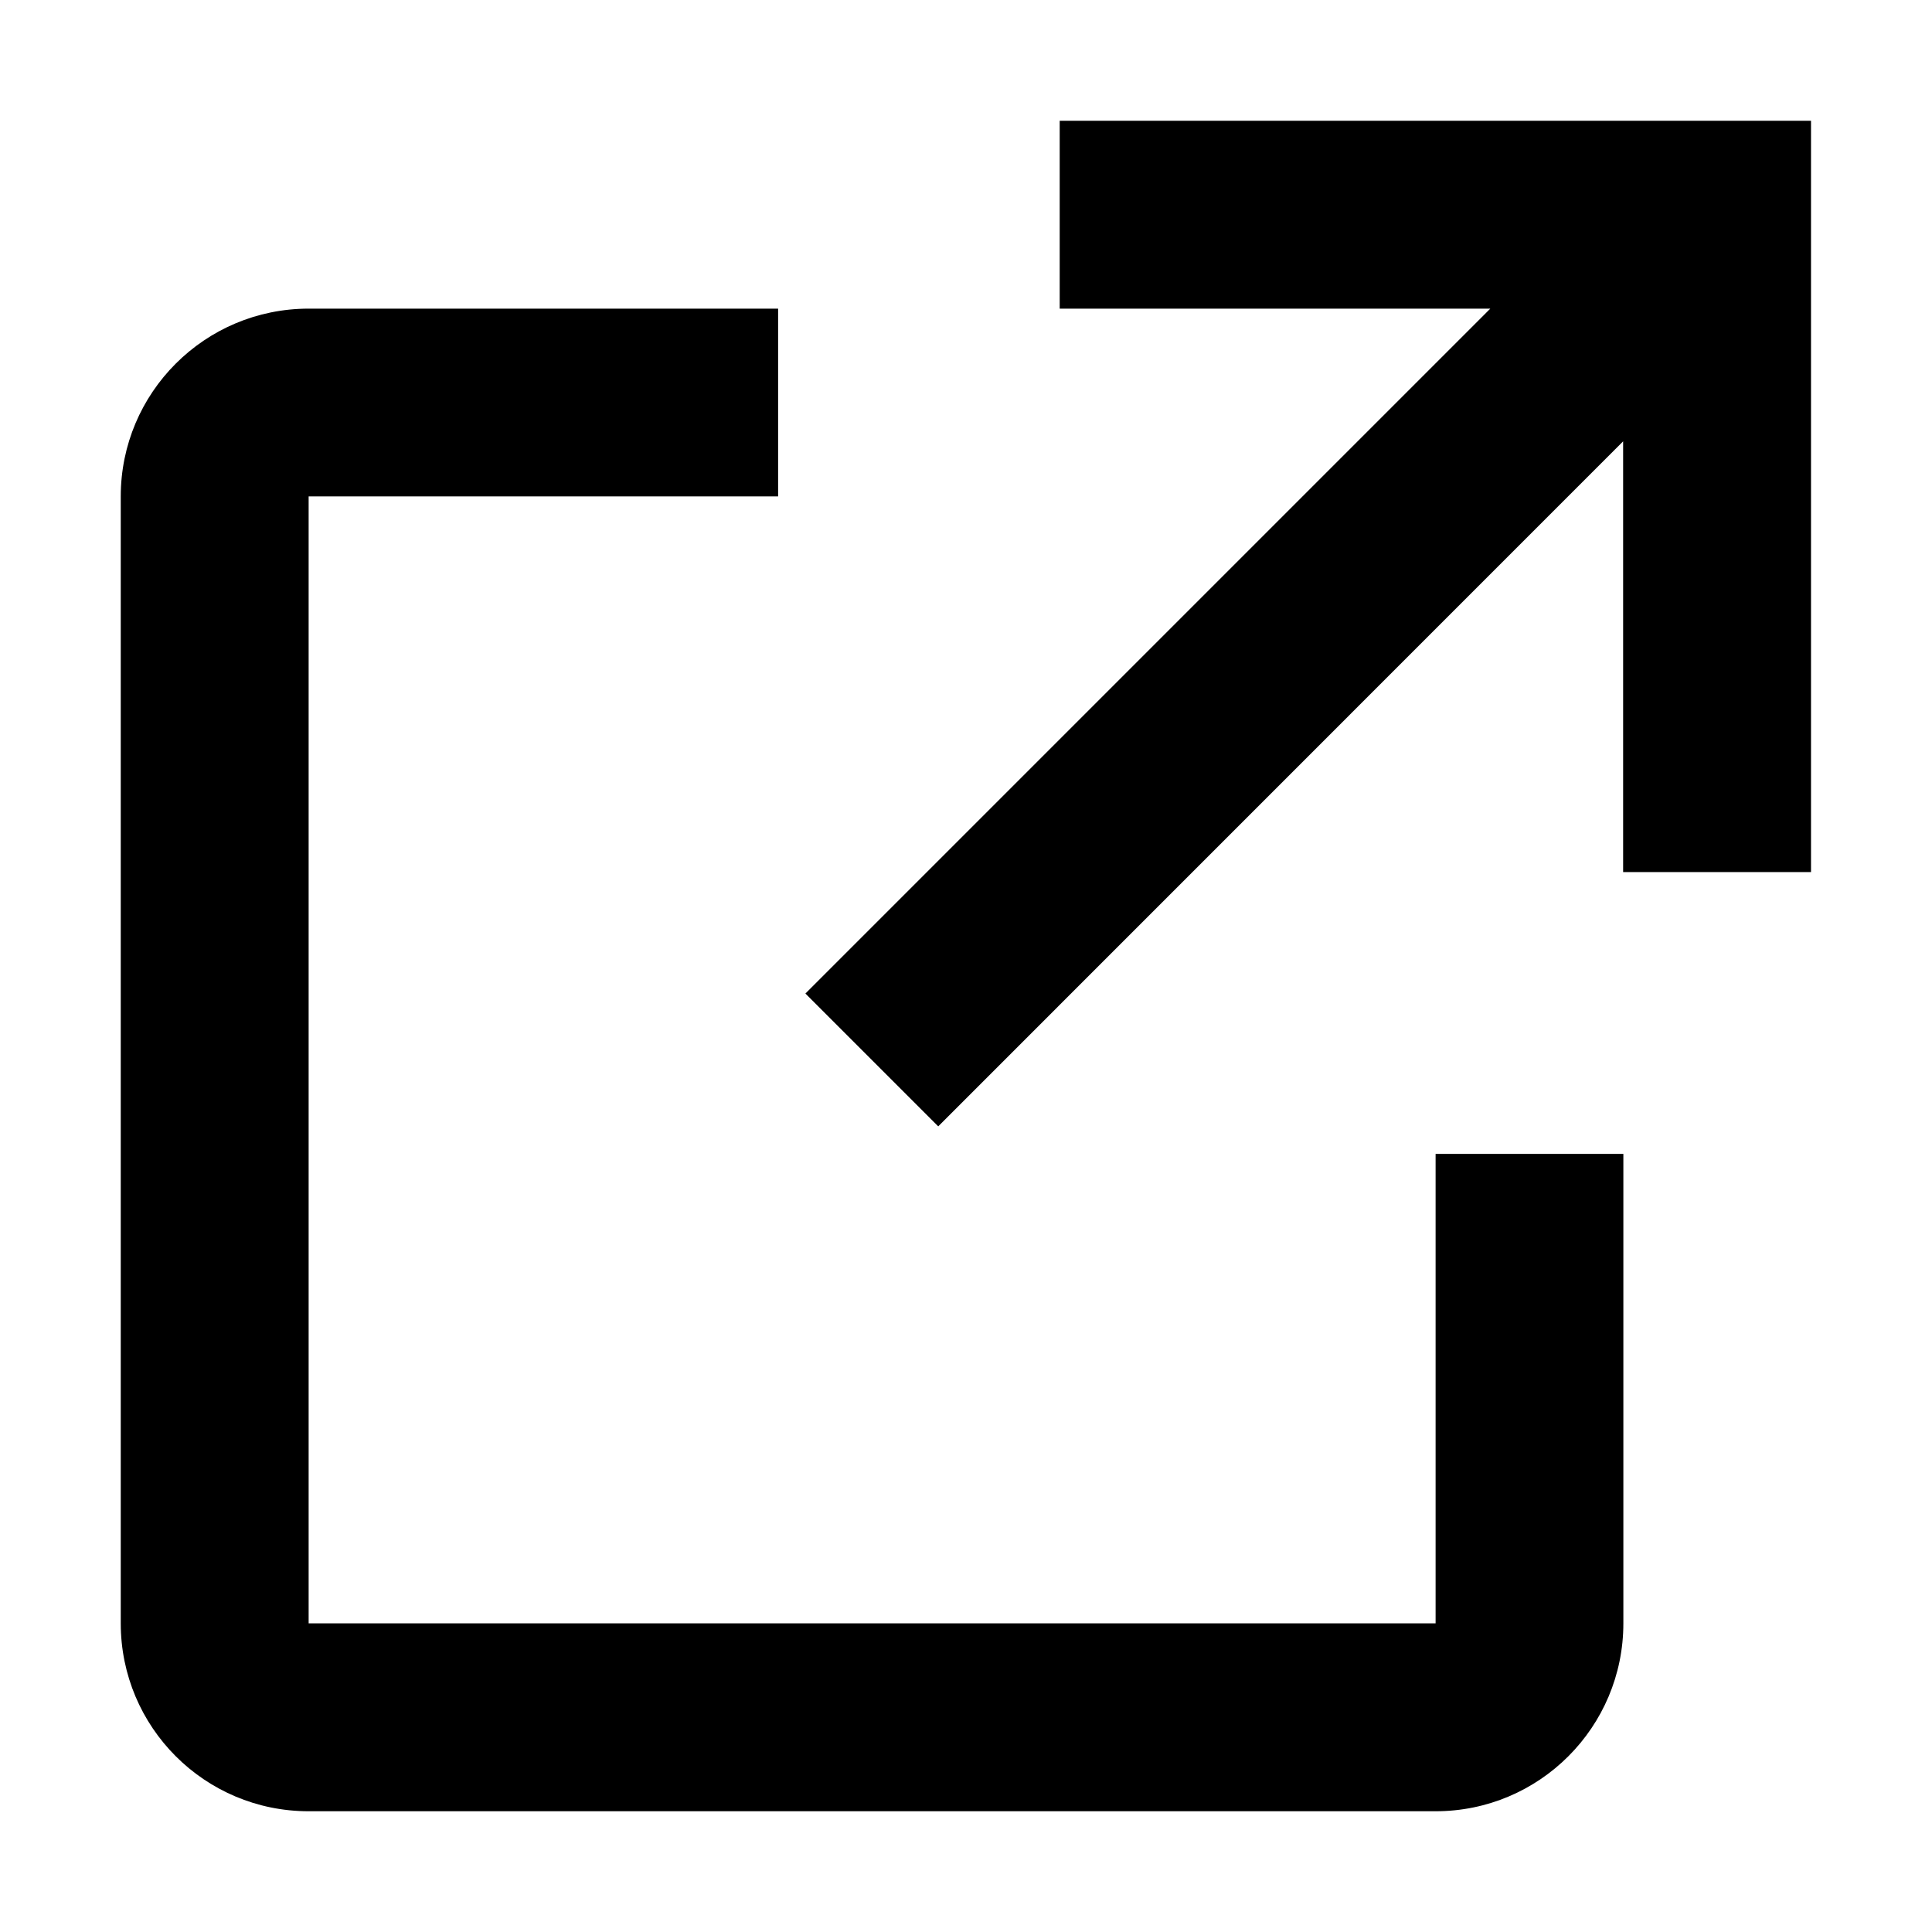 <svg viewBox="0 0 16 16" fill="none" xmlns="http://www.w3.org/2000/svg">
<path fill-rule="evenodd" clip-rule="evenodd" d="M7.77 9.328L13.442 3.655V7.222H14.998V1H8.776V2.556H12.342L6.67 8.228L7.77 9.328ZM13.444 13.444V9.556H11.889V13.444H2.556V4.111H6.444V2.556H2.556C1.696 2.556 1 3.252 1 4.111V13.444C1 14.304 1.696 15 2.556 15H11.889C12.748 15 13.444 14.304 13.444 13.444Z" fill="currentColor"/>
</svg>
